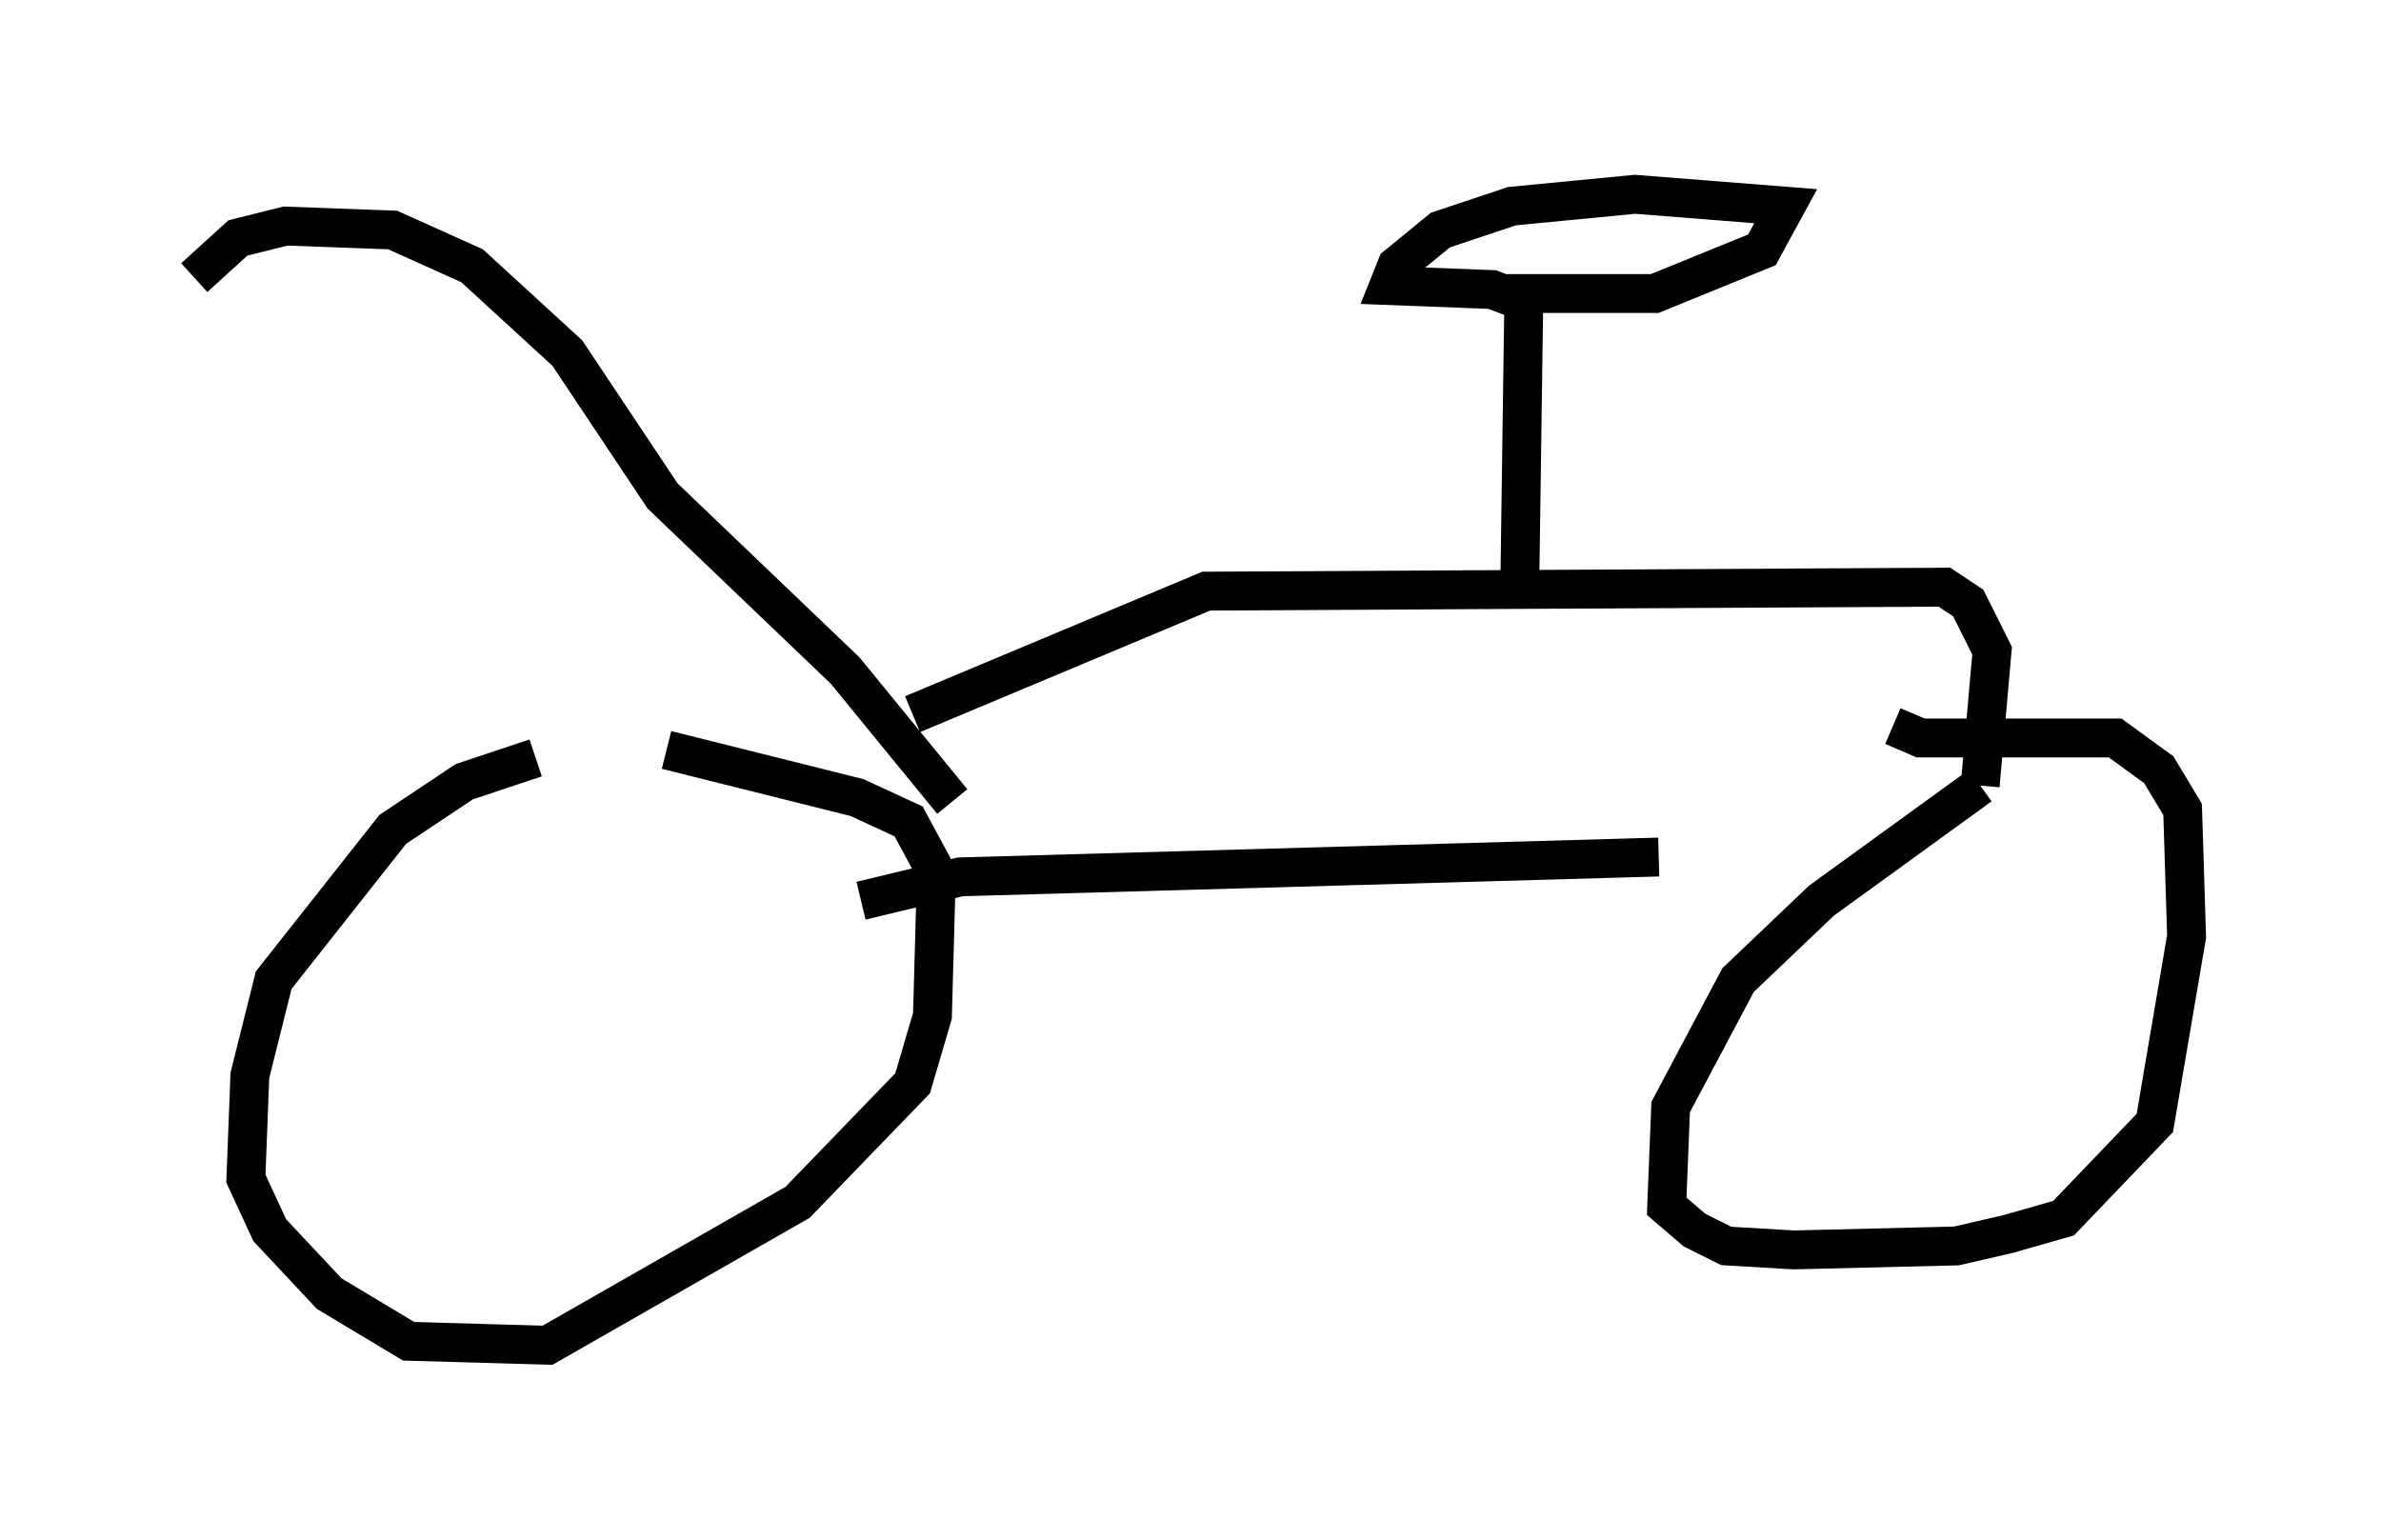 <?xml version="1.0" encoding="utf-8" ?>
<svg baseProfile="full" height="39.604" version="1.1" width="61.246" xmlns="http://www.w3.org/2000/svg" xmlns:ev="http://www.w3.org/2001/xml-events" xmlns:xlink="http://www.w3.org/1999/xlink"><defs /><rect fill="white" height="39.604" width="61.246" x="0" y="0" /><path d="M16.944, 20.006 m-3.165, -0.51 l-1.838, 0.613 -1.838, 1.225 l-3.063, 3.879 -0.613, 2.45 l-0.102, 2.654 0.613, 1.327 l1.531, 1.633 2.042, 1.225 l3.573, 0.102 6.431, -3.675 l2.96, -3.063 0.51, -1.735 l0.102, -3.675 -0.715, -1.327 l-1.327, -0.613 -4.9, -1.225 m7.35, 1.327 l-2.756, -3.369 -4.696, -4.492 l-2.45, -3.675 -2.45, -2.246 l-2.042, -0.919 -2.756, -0.102 l-1.225, 0.306 -1.123, 1.021 m18.477, 11.229 l7.554, -3.165 18.988, -0.102 l0.613, 0.408 0.613, 1.225 l-0.306, 3.471 m0.0, 0.0 l-4.083, 2.96 -2.144, 2.042 l-1.735, 3.267 -0.102, 2.552 l0.715, 0.613 0.817, 0.408 l1.735, 0.102 4.185, -0.102 l1.327, -0.306 1.429, -0.408 l2.348, -2.45 0.817, -4.798 l-0.102, -3.267 -0.613, -1.021 l-1.123, -0.817 -5.002, 0.0 l-0.715, -0.306 m-9.596, -3.675 l0.102, -7.248 -0.817, -0.306 l-2.654, -0.102 0.204, -0.51 l1.123, -0.919 1.838, -0.613 l3.165, -0.306 3.879, 0.306 l-0.613, 1.123 -2.756, 1.123 l-3.981, 0.0 m-16.436, 15.619 l2.552, -0.613 17.967, -0.51 " fill="none" stroke="black" stroke-width="1" /></svg>